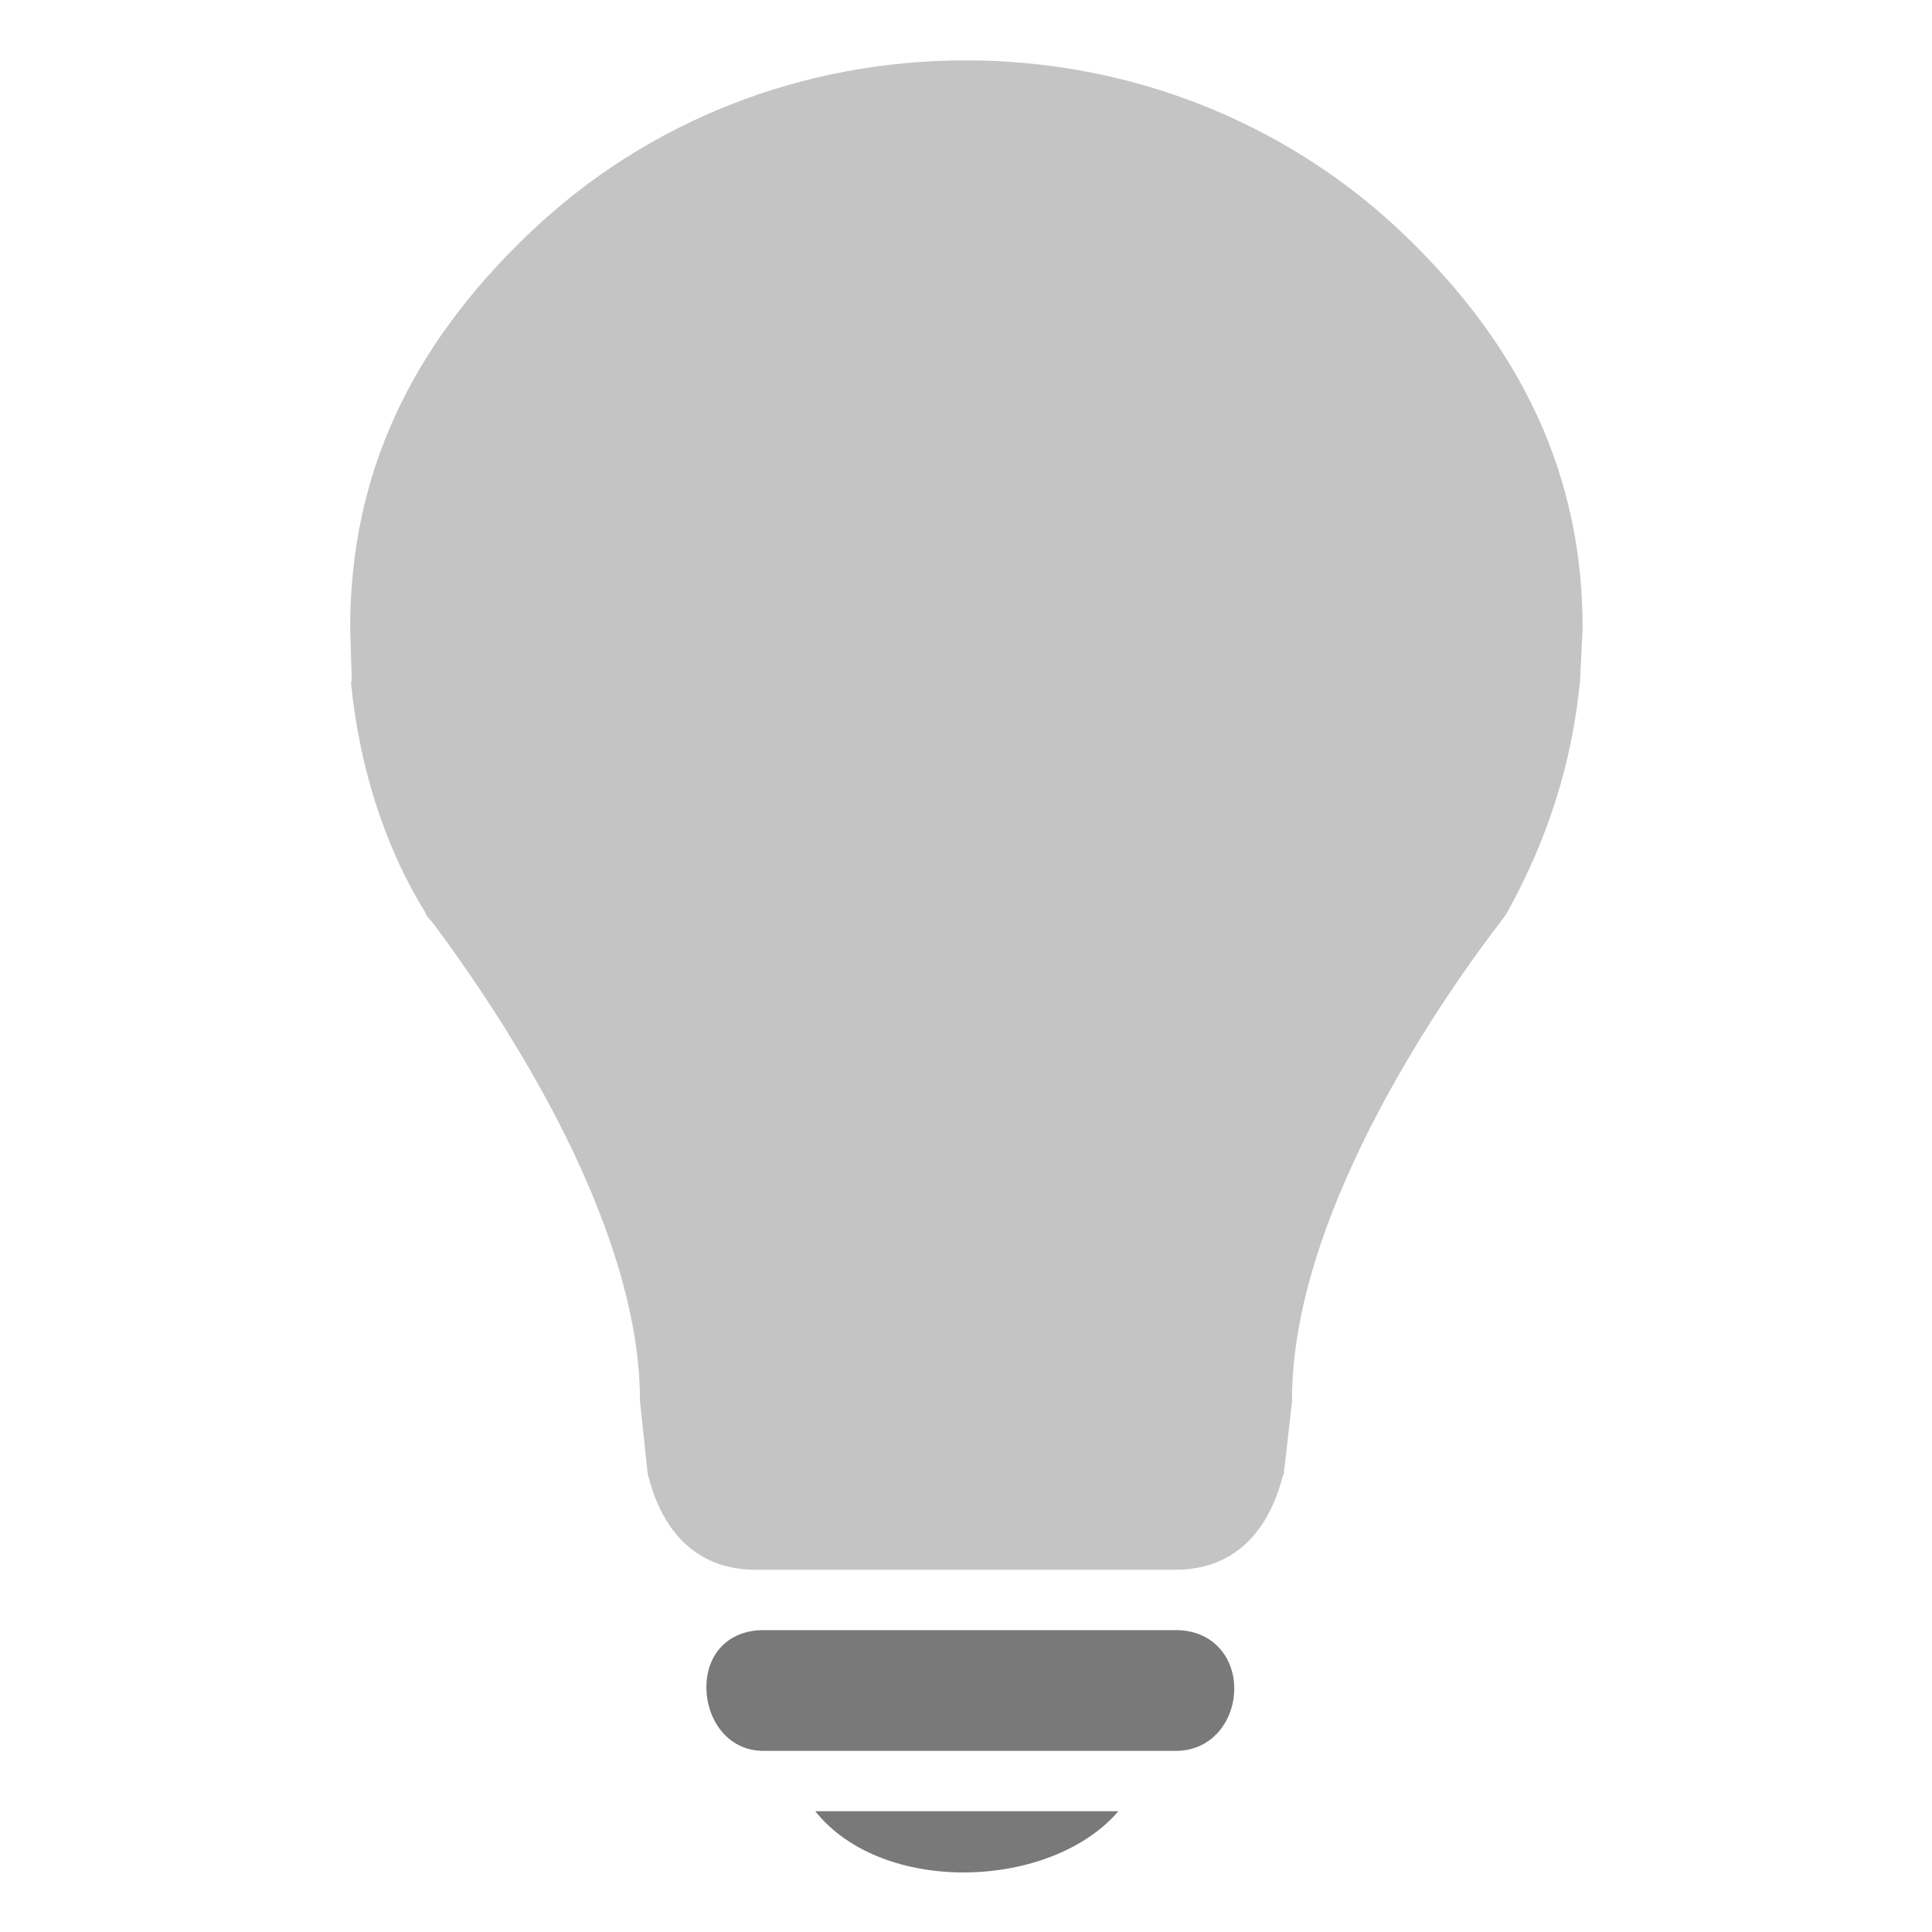 <svg version="1.1" id="Layer_1" xmlns="http://www.w3.org/2000/svg" xmlns:xlink="http://www.w3.org/1999/xlink" x="0px" y="0px" width="32px" height="32px" viewBox="0 0 32 32" enable-background="new 0 0 32 32" xml:space="preserve">
  <g id="icon">
    <path d="M12.648,27h6.827c0.61,0,0.968,0.445,0.968,0.967c0,0.522,-0.358,1.033,-0.968,1.033h-6.827c-0.61,0,-0.948,-0.534,-0.948,-1.055C11.7,27.423,12.038,27,12.648,27zM13.504,30c2.201,0,2.789,0,5.02,0C17.406,31.302,14.617,31.4,13.504,30z" fill-rule="evenodd" fill="#797979"/>
    <path d="M12.506,26c-0.509,0,-1.415,-0.182,-1.77,-1.556l-0.008,-0.029L10.6,23.213v-0.031c0,-2.105,-1.213,-4.899,-3.412,-7.872c-0.066,-0.089,-0.116,-0.109,-0.15,-0.209h-0c-0.684,-1.1,-1.097,-2.462,-1.225,-3.803l0.013,-0.028L5.8,10.412v-0.014c0,-2.493,0.968,-4.638,2.99,-6.556C10.72,2.009,13.275,1,15.999,1c0.977,0,1.941,0.132,2.872,0.391c1.63,0.455,3.128,1.302,4.338,2.45c2.022,1.92,3.004,4.064,3.004,6.557l-0.001,0.028l-0.042,0.856l-0.002,0.013c-0.126,1.316,-0.527,2.591,-1.19,3.791l-0.01,0.018c-0.02,0.033,-0.026,0.05,-0.071,0.108c-0.822,1.062,-3.497,4.776,-3.497,7.969v0.031l-0.138,1.214l-0.014,0.017C20.894,25.818,19.983,26,19.474,26H12.506z" fill-rule="evenodd" fill="#c4c4c4"/>
  </g>
</svg>